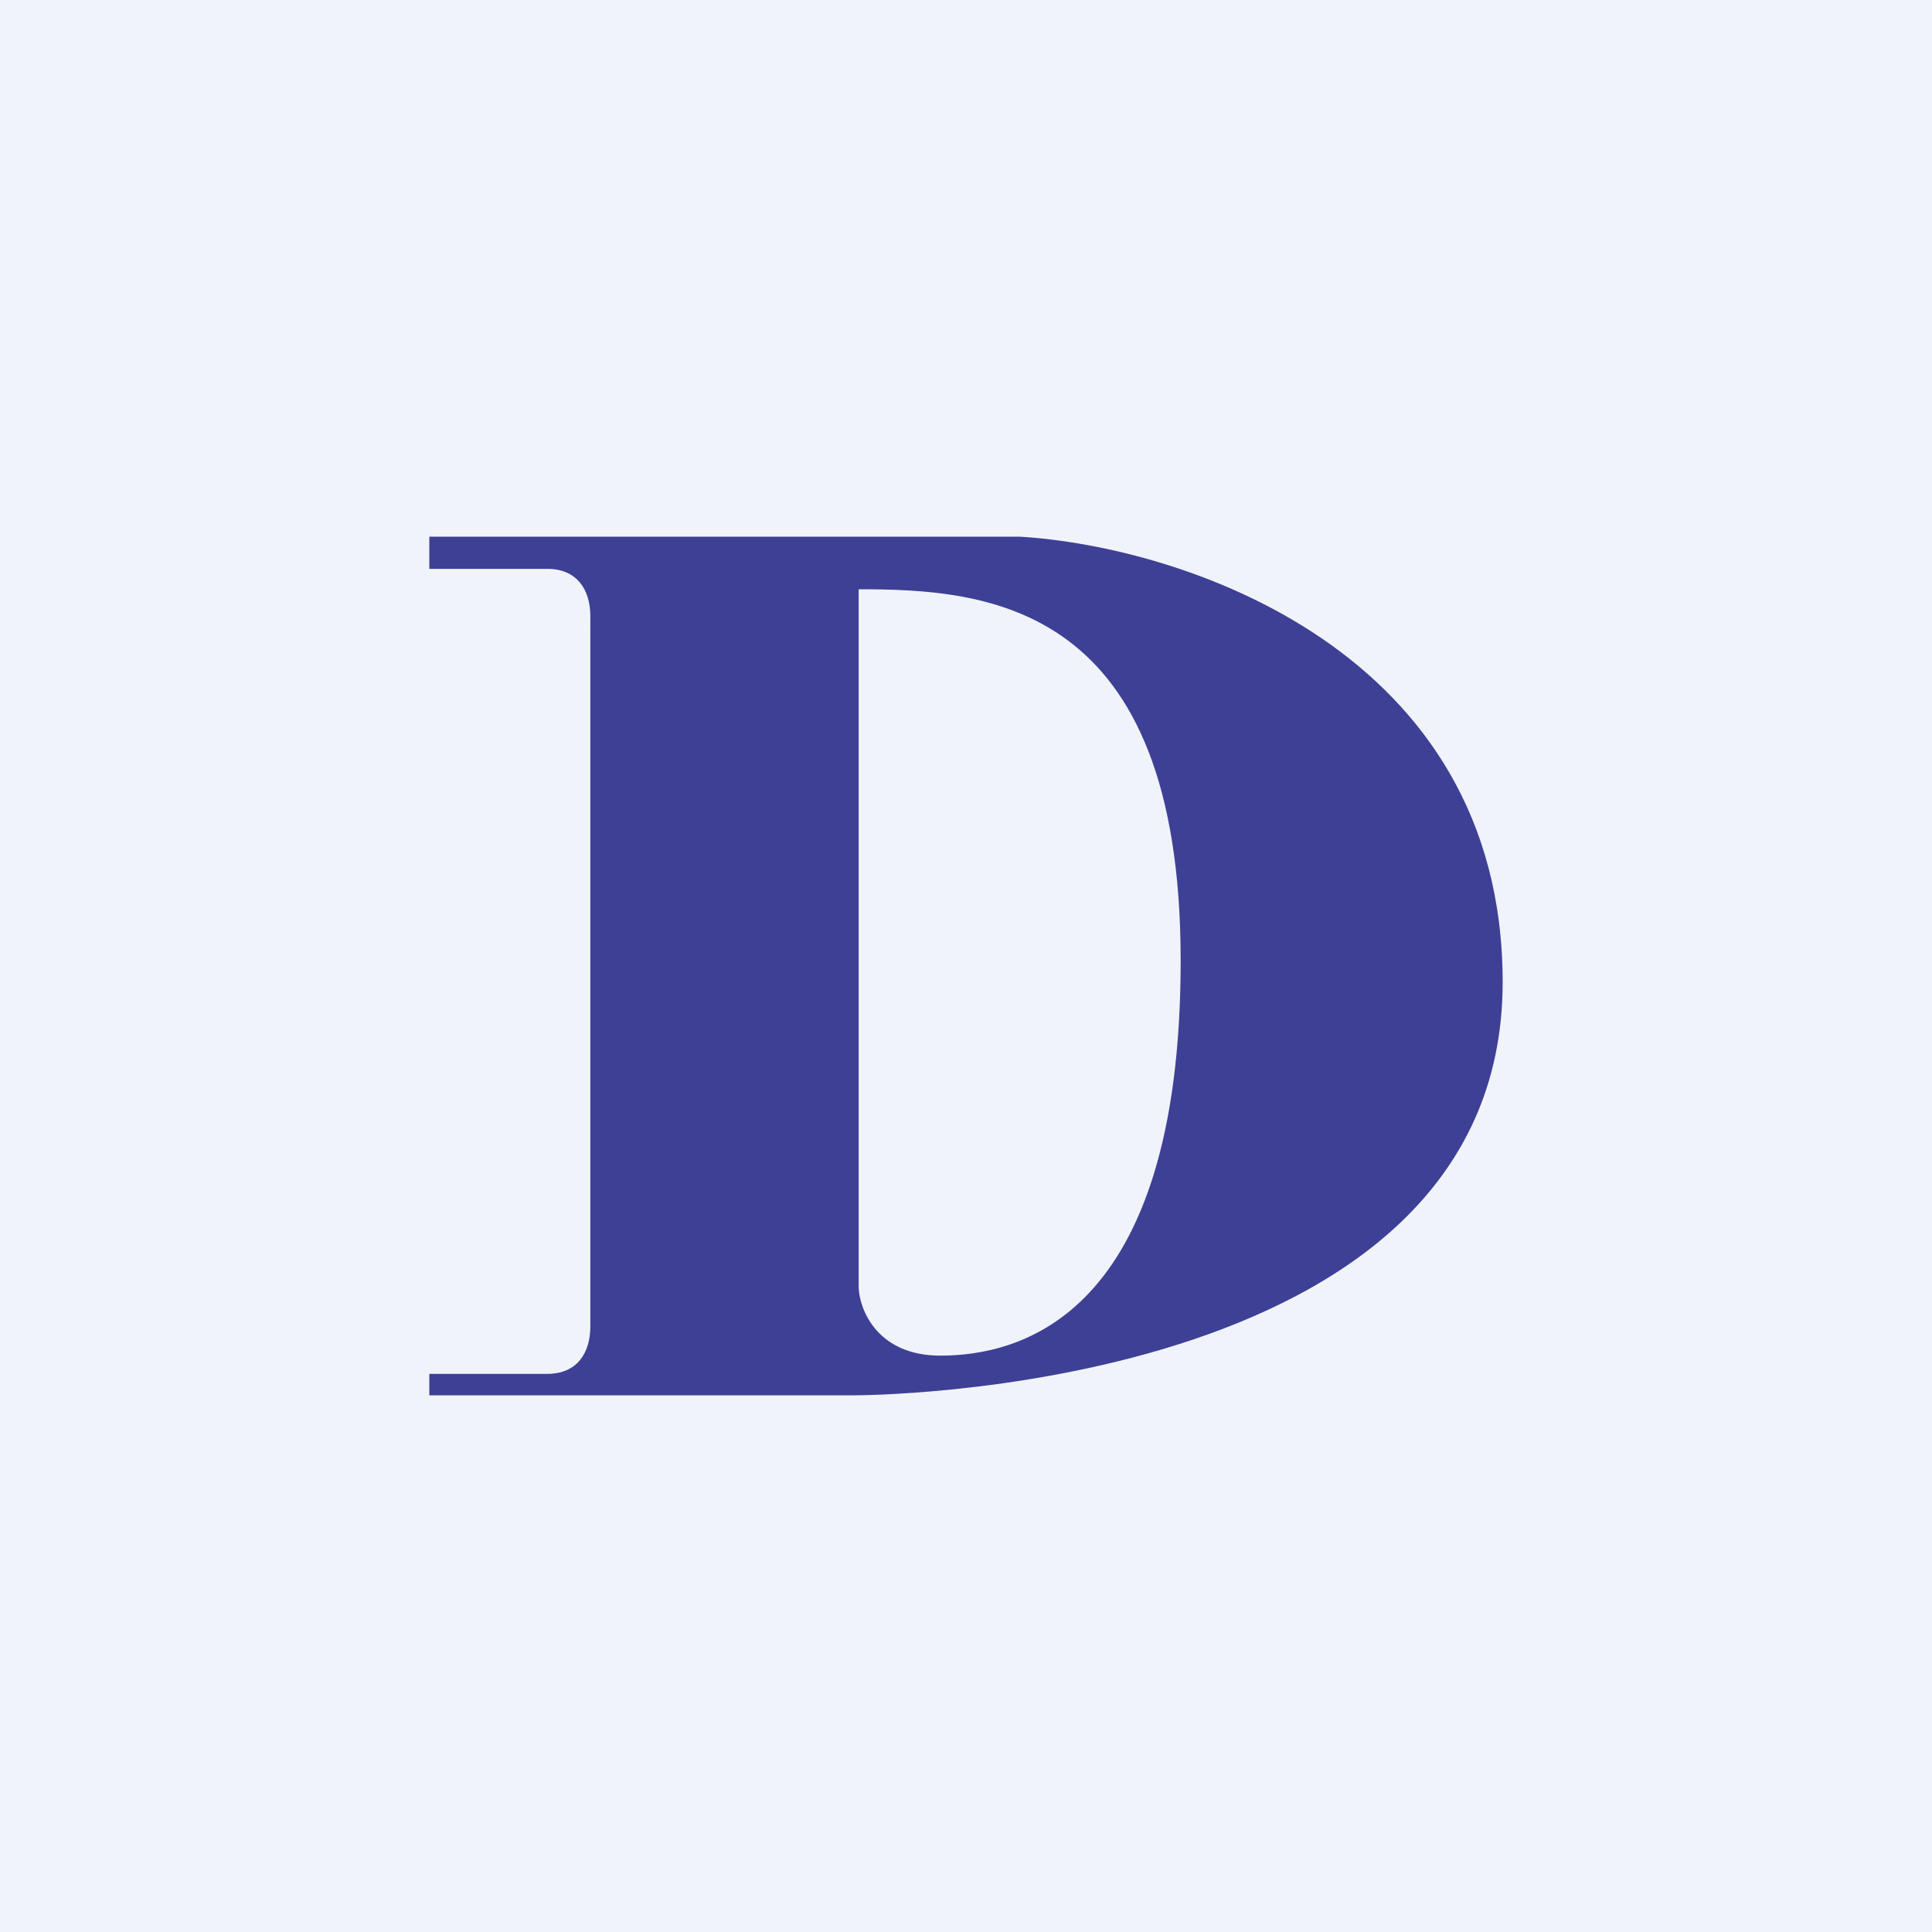 <!-- by TradingView --><svg width="18" height="18" viewBox="0 0 18 18" xmlns="http://www.w3.org/2000/svg"><path fill="#F0F3FA" d="M0 0h18v18H0z"/><path d="M4 5.3V5h5.5C11 5.09 14 6.05 14 9.15 14 13.02 7.95 13 7.95 13H4v-.2h1.1c.28 0 .4-.2.4-.44V5.74c0-.24-.12-.44-.4-.44H4Zm4 .19V12c.01.21.18.63.76.63.72 0 2.24-.34 2.24-3.68 0-3.34-1.8-3.46-3-3.46Z" fill="#3E4096"/></svg>